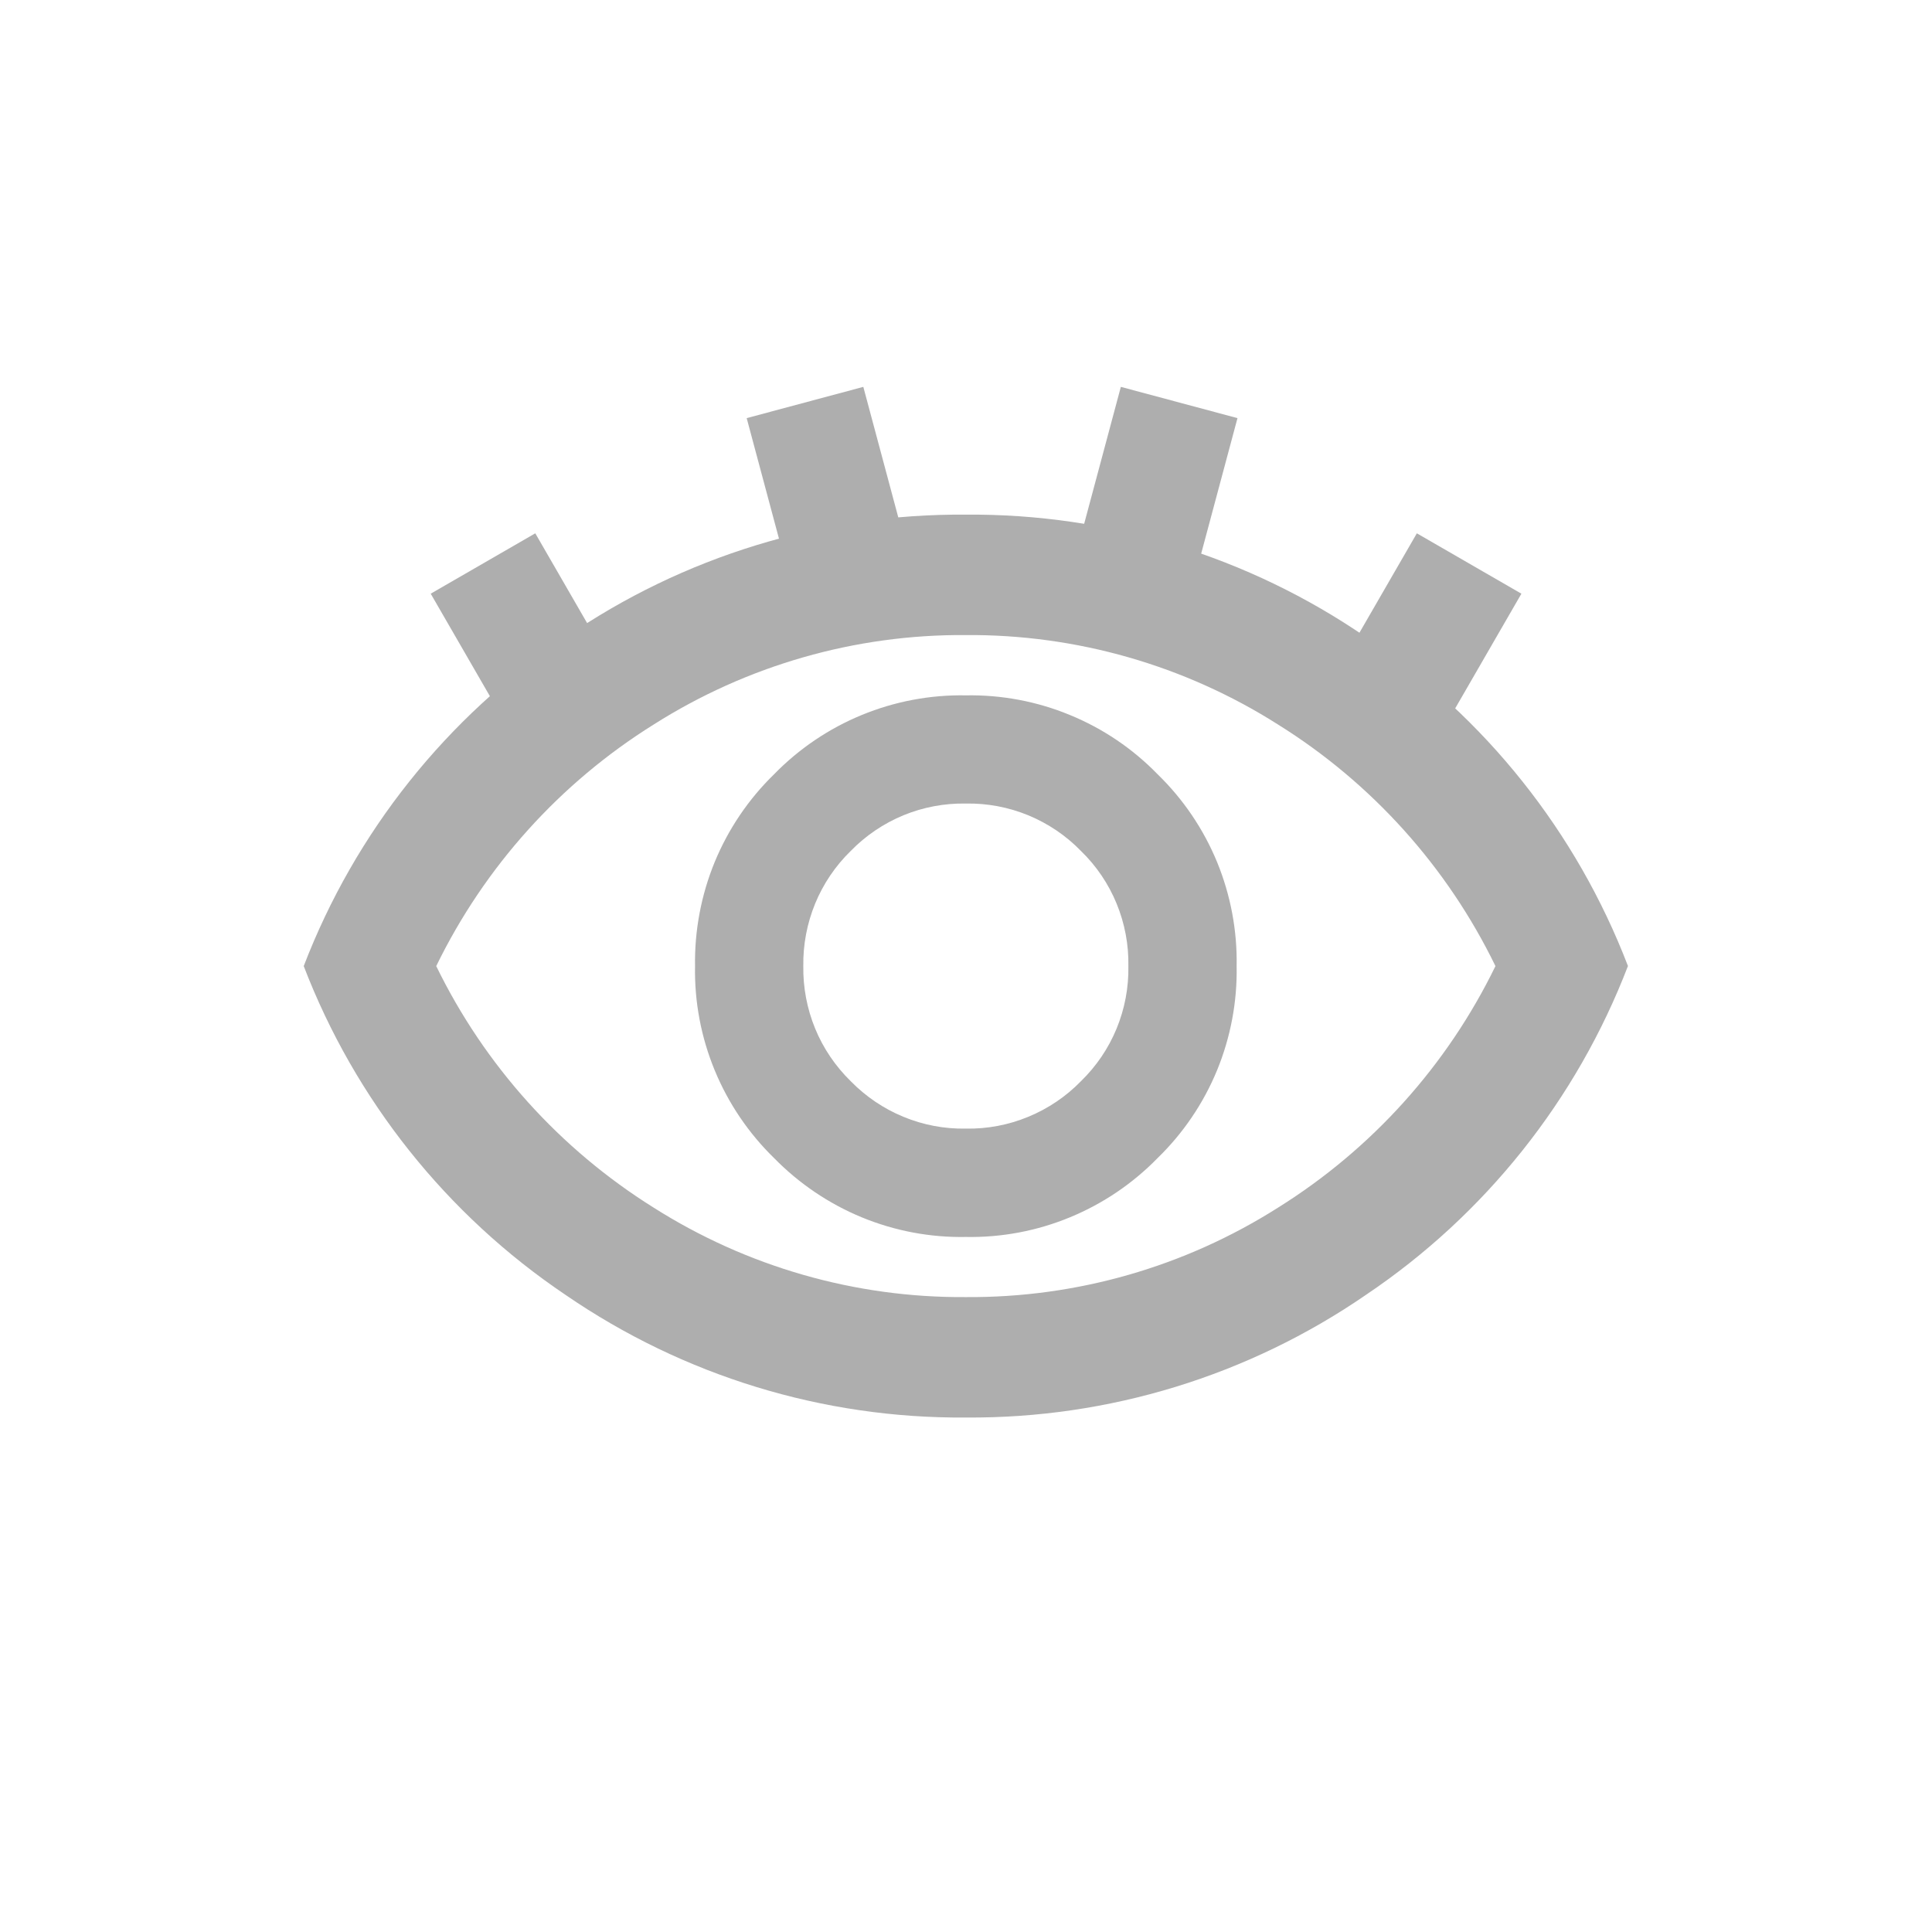 <svg width="24" height="24" viewBox="0 0 24 24" fill="none" xmlns="http://www.w3.org/2000/svg">
<g clip-path="url(#clip0_1136_78561)">
<path d="M11.998 15.366C12.442 15.374 12.882 15.291 13.291 15.122C13.701 14.953 14.072 14.702 14.381 14.385C14.699 14.076 14.95 13.705 15.119 13.295C15.287 12.885 15.37 12.445 15.362 12.002C15.37 11.559 15.287 11.119 15.119 10.709C14.95 10.299 14.699 9.928 14.381 9.619C14.072 9.301 13.701 9.05 13.291 8.882C12.882 8.713 12.442 8.63 11.998 8.638C11.555 8.63 11.115 8.713 10.705 8.882C10.296 9.05 9.925 9.301 9.615 9.619C9.298 9.928 9.047 10.299 8.878 10.709C8.71 11.119 8.627 11.559 8.634 12.002C8.626 12.445 8.709 12.885 8.878 13.295C9.047 13.705 9.298 14.076 9.615 14.385C9.925 14.702 10.296 14.953 10.705 15.122C11.115 15.291 11.555 15.374 11.998 15.366ZM11.998 14.02C11.732 14.025 11.468 13.975 11.222 13.873C10.976 13.772 10.754 13.621 10.568 13.431C10.378 13.245 10.227 13.023 10.126 12.777C10.025 12.531 9.975 12.267 9.979 12.001C9.975 11.735 10.025 11.471 10.126 11.225C10.227 10.979 10.378 10.756 10.568 10.571C10.754 10.38 10.976 10.23 11.222 10.128C11.468 10.027 11.732 9.977 11.998 9.982C12.264 9.977 12.528 10.027 12.774 10.128C13.02 10.23 13.243 10.38 13.428 10.571C13.619 10.756 13.77 10.979 13.871 11.225C13.972 11.471 14.022 11.735 14.017 12.001C14.022 12.267 13.972 12.531 13.871 12.777C13.77 13.023 13.619 13.245 13.428 13.431C13.243 13.621 13.02 13.772 12.774 13.873C12.528 13.975 12.264 14.025 11.998 14.02ZM11.998 17.609C10.224 17.623 8.489 17.091 7.026 16.086C5.548 15.091 4.412 13.665 3.773 12.001C4.412 10.337 5.548 8.911 7.026 7.917C8.488 6.911 10.224 6.379 11.998 6.393C13.773 6.379 15.508 6.911 16.97 7.916C18.449 8.91 19.585 10.336 20.223 12C19.585 13.663 18.449 15.089 16.97 16.084C15.509 17.09 13.773 17.622 11.998 17.609ZM11.998 16.113C13.371 16.123 14.718 15.737 15.877 15.001C17.041 14.274 17.977 13.235 18.577 12.001C17.977 10.767 17.041 9.727 15.877 9.001C14.718 8.265 13.371 7.879 11.998 7.889C10.625 7.879 9.279 8.265 8.119 9.001C6.956 9.727 6.02 10.767 5.419 12.001C6.02 13.235 6.956 14.274 8.119 15.001C9.279 15.737 10.625 16.123 11.998 16.113Z" fill="#AEAEAE"/>
<path d="M10 5L10.647 7.415" stroke="#AEAEAE" stroke-width="1.5"/>
<path d="M6 7L7.25 9.165" stroke="#AEAEAE" stroke-width="1.5"/>
<path d="M18.25 7L17 9.165" stroke="#AEAEAE" stroke-width="1.5"/>
<path d="M14.648 5L14.001 7.415" stroke="#AEAEAE" stroke-width="1.5"/>
</g>
<defs>
<clipPath id="clip0_1136_78561">
<rect width="24" height="24" fill="white"/>
</clipPath>
</defs>
</svg>
